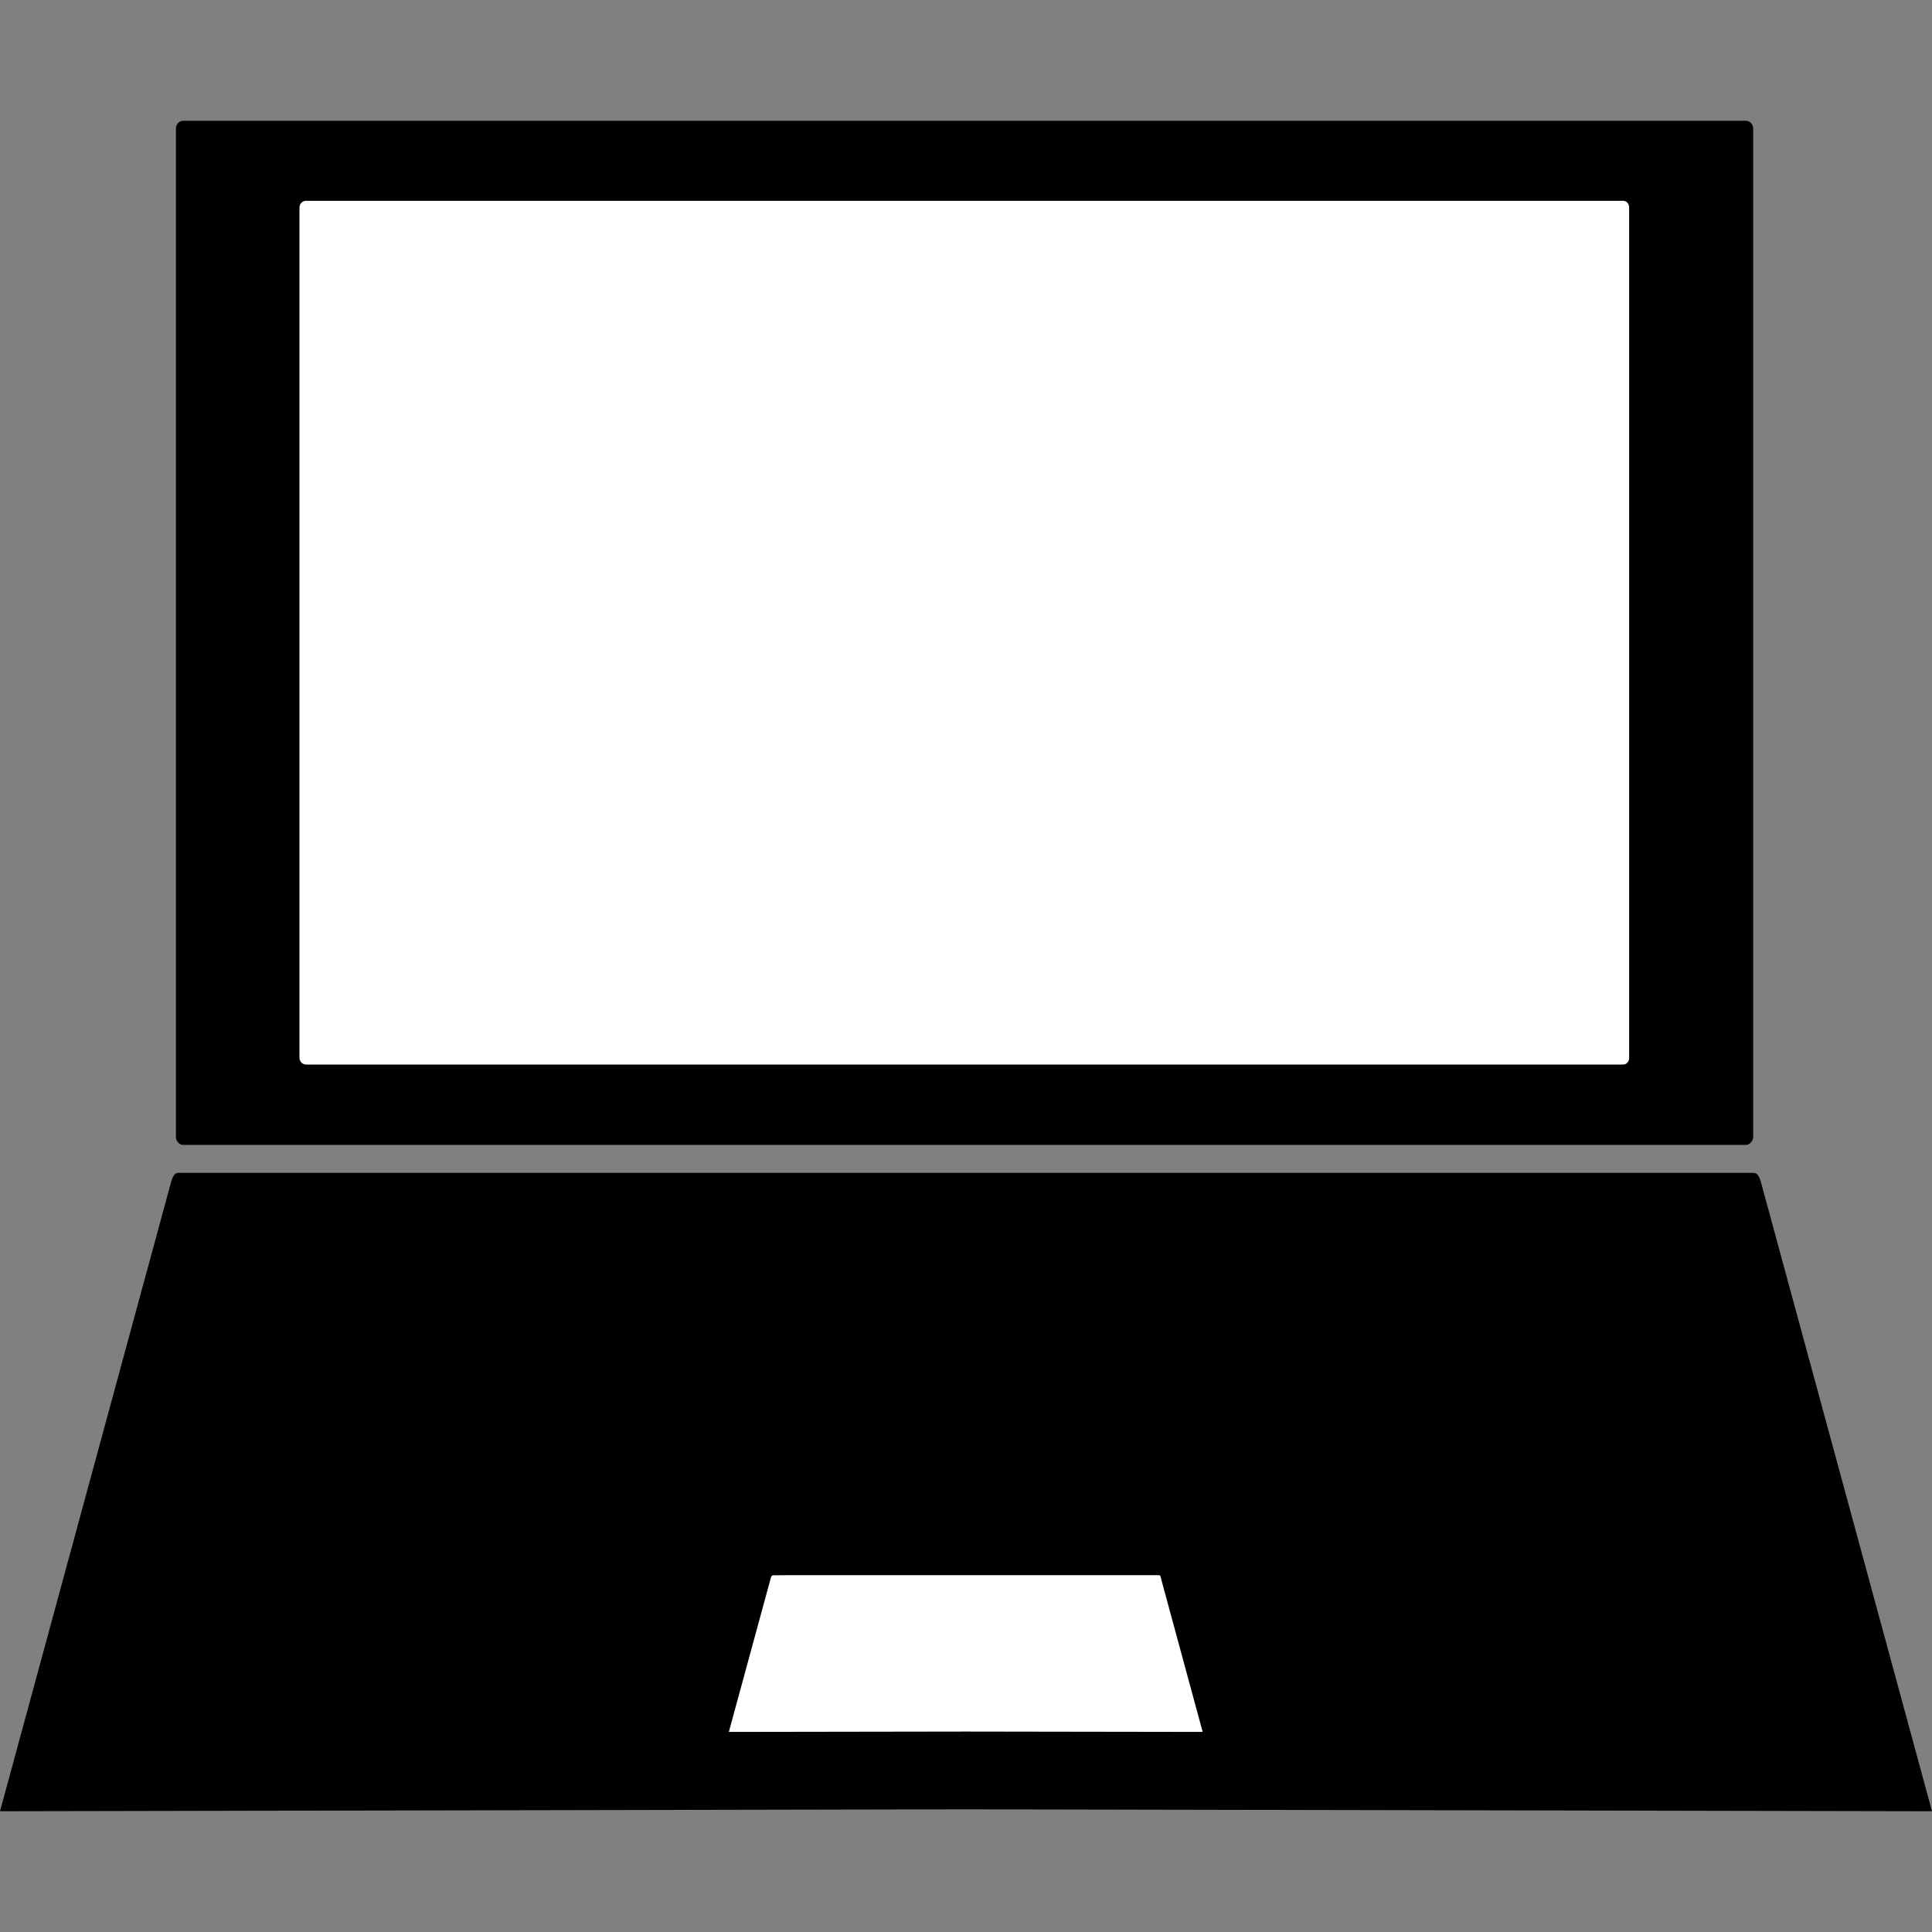 <svg width="16" height="16" zoomAndPan="disable" preserveAspectRatio="xmaxYmax" xmlns="http://www.w3.org/2000/svg"><rect width="100%" height="100%" fill="#808080" stroke="none"/><path class="st1" d="M1.52 1h12.936c.036 0 .063.028.063.066v8.35c0 .034-.028.066-.064.066H1.52c-.036 0-.063-.032-.063-.066v-8.35c0-.038.027-.066.063-.066zM1.478 9.712c-.033 0-.048.035-.06.073L0 15l8-.016L16 15l-1.418-5.215c-.012-.038-.027-.072-.06-.072H1.478z"/><path class="st2" d="M2.534 1.663c-.03 0-.054.025-.054.057v7.04c0 .03.024.056.054.056h10.908c.03 0 .05-.025.05-.057V1.72c0-.032-.02-.057-.05-.057H3.16z" fill="#ffffff"/><path class="st3" d="M6.4 13.046c-.007 0-.013.01-.016.02l-.348 1.277L8 14.34l1.96.003-.347-1.278c0-.01-.006-.02-.012-.02H6.508z" fill="#ffffff"/></svg>